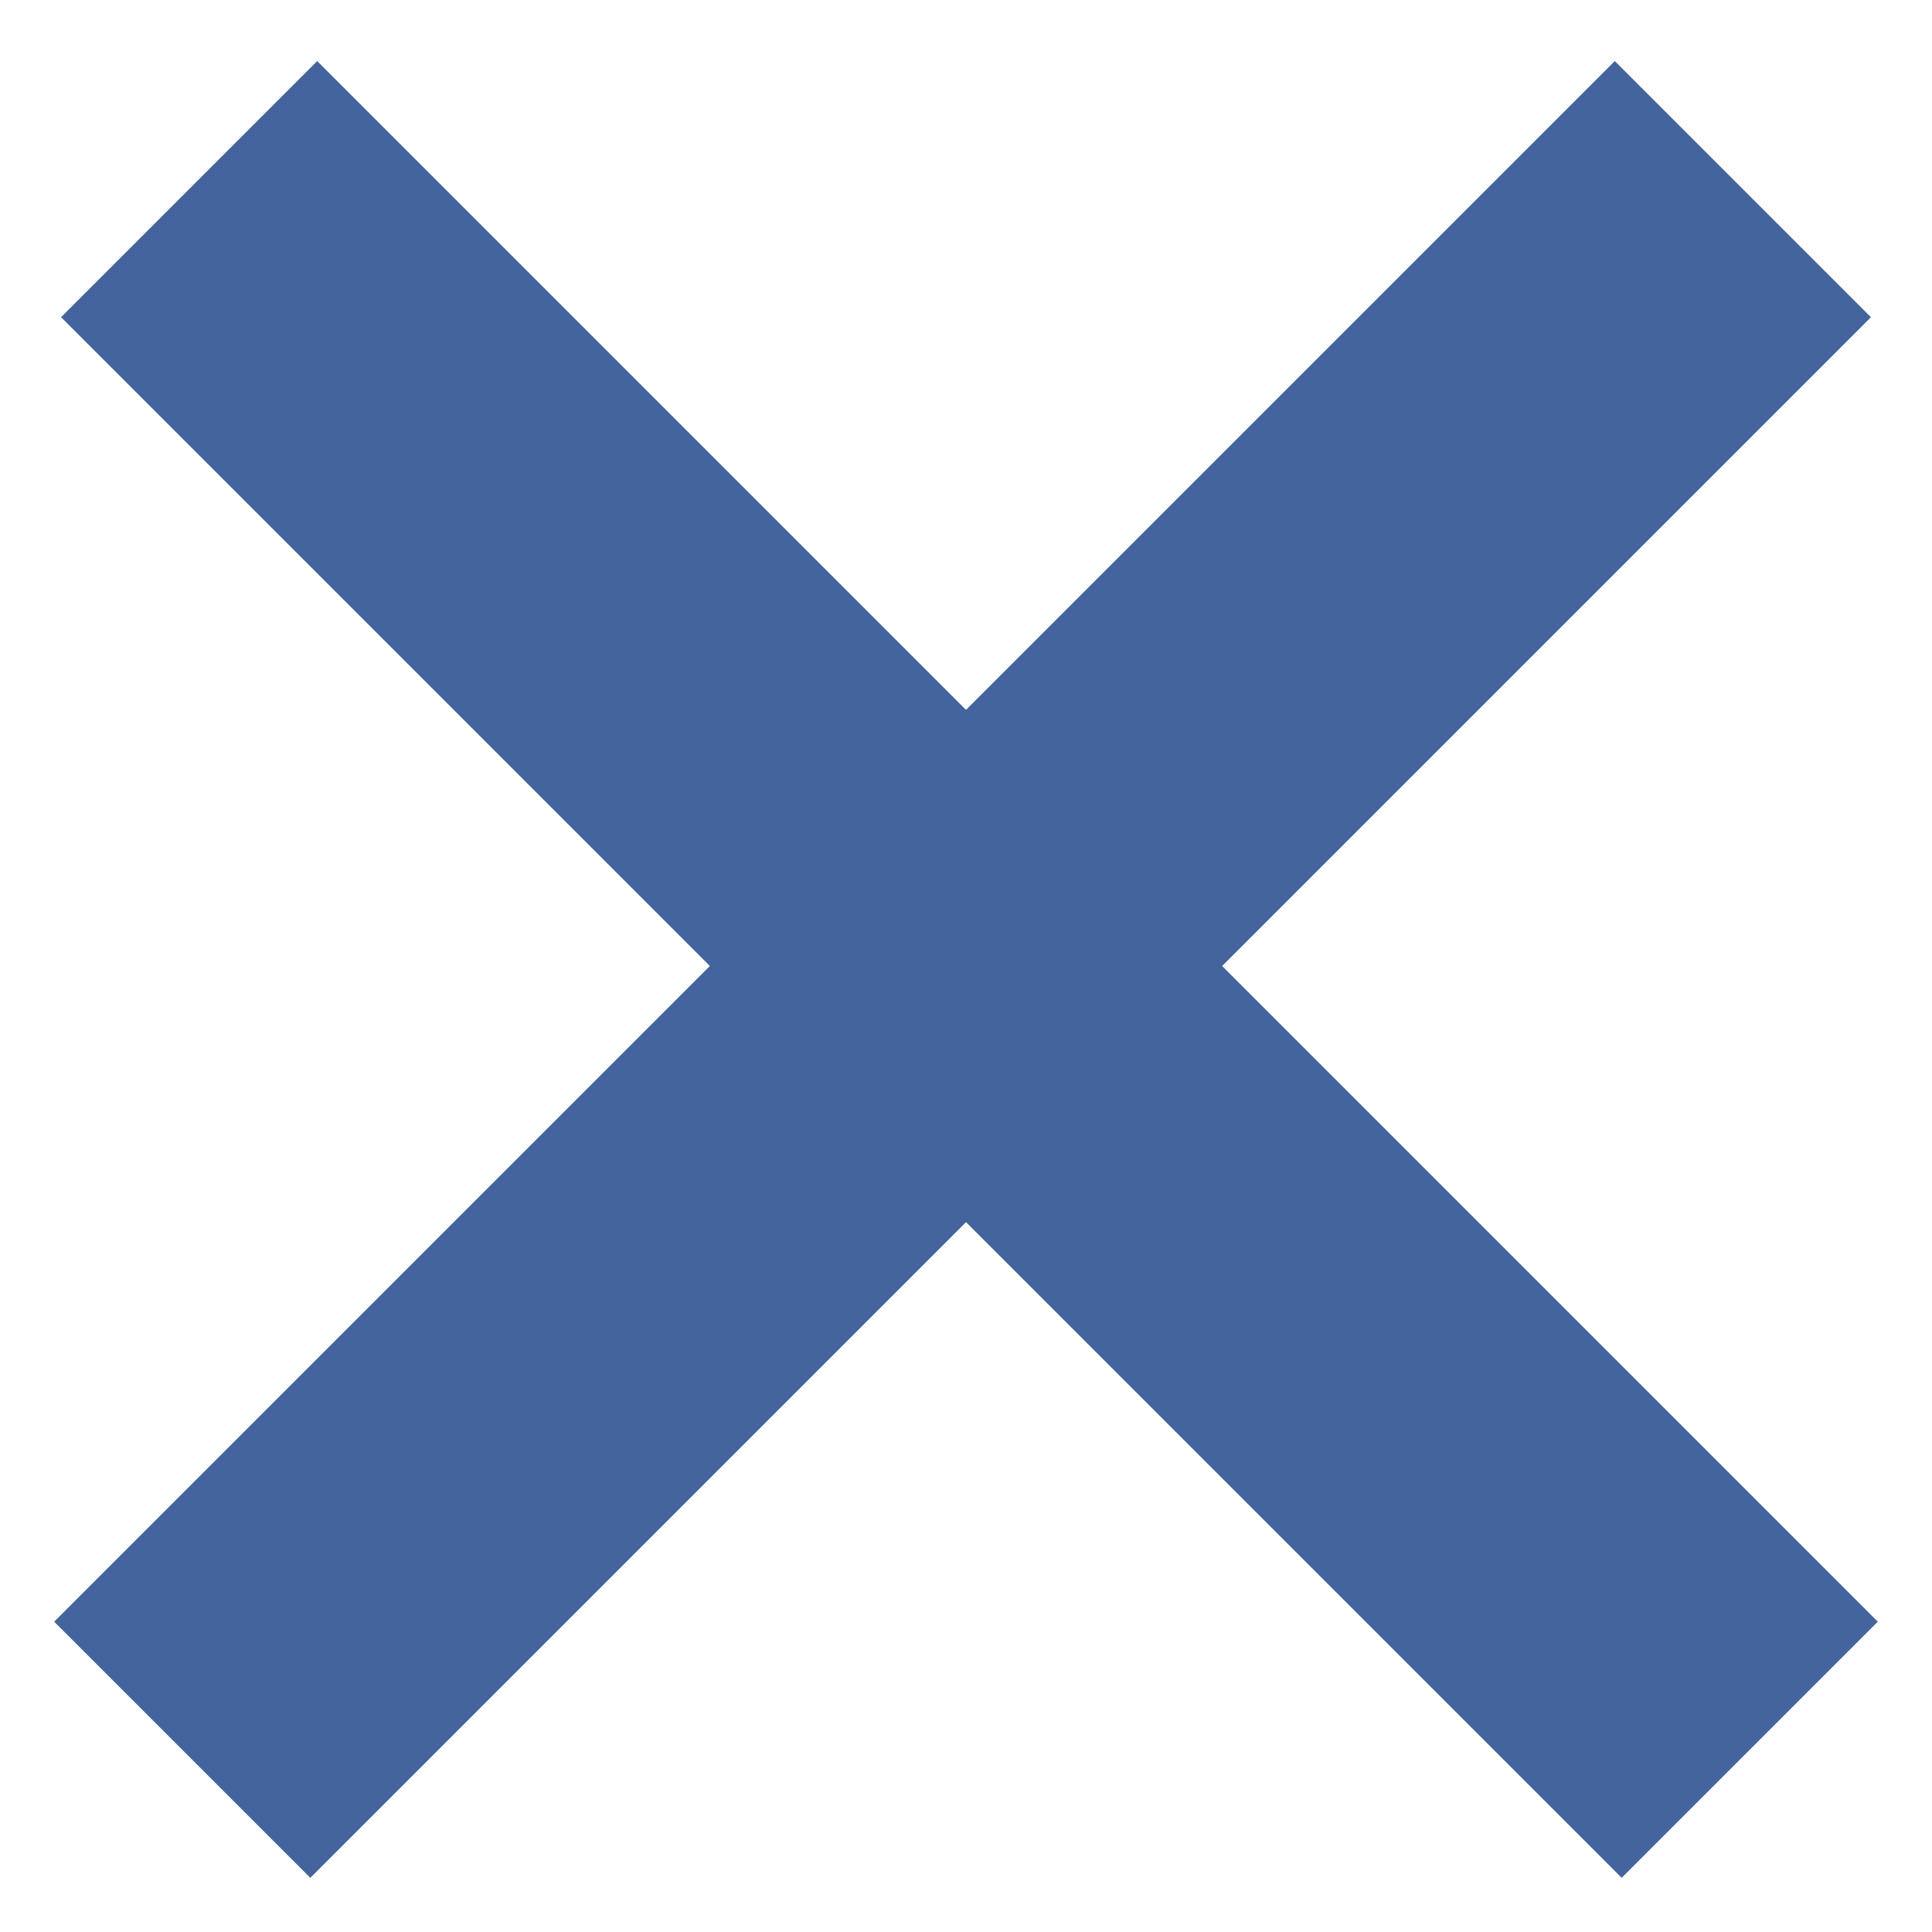 <svg width="16" height="16" viewBox="0 0 16 16" xmlns="http://www.w3.org/2000/svg"><title>Close icon</title><g stroke-width="3" stroke="#43649C" fill="none" fill-rule="evenodd" stroke-linecap="square"><path d="M2.627 2.627L13.43 13.43M13.373 2.627L2.57 13.43"/></g></svg>
